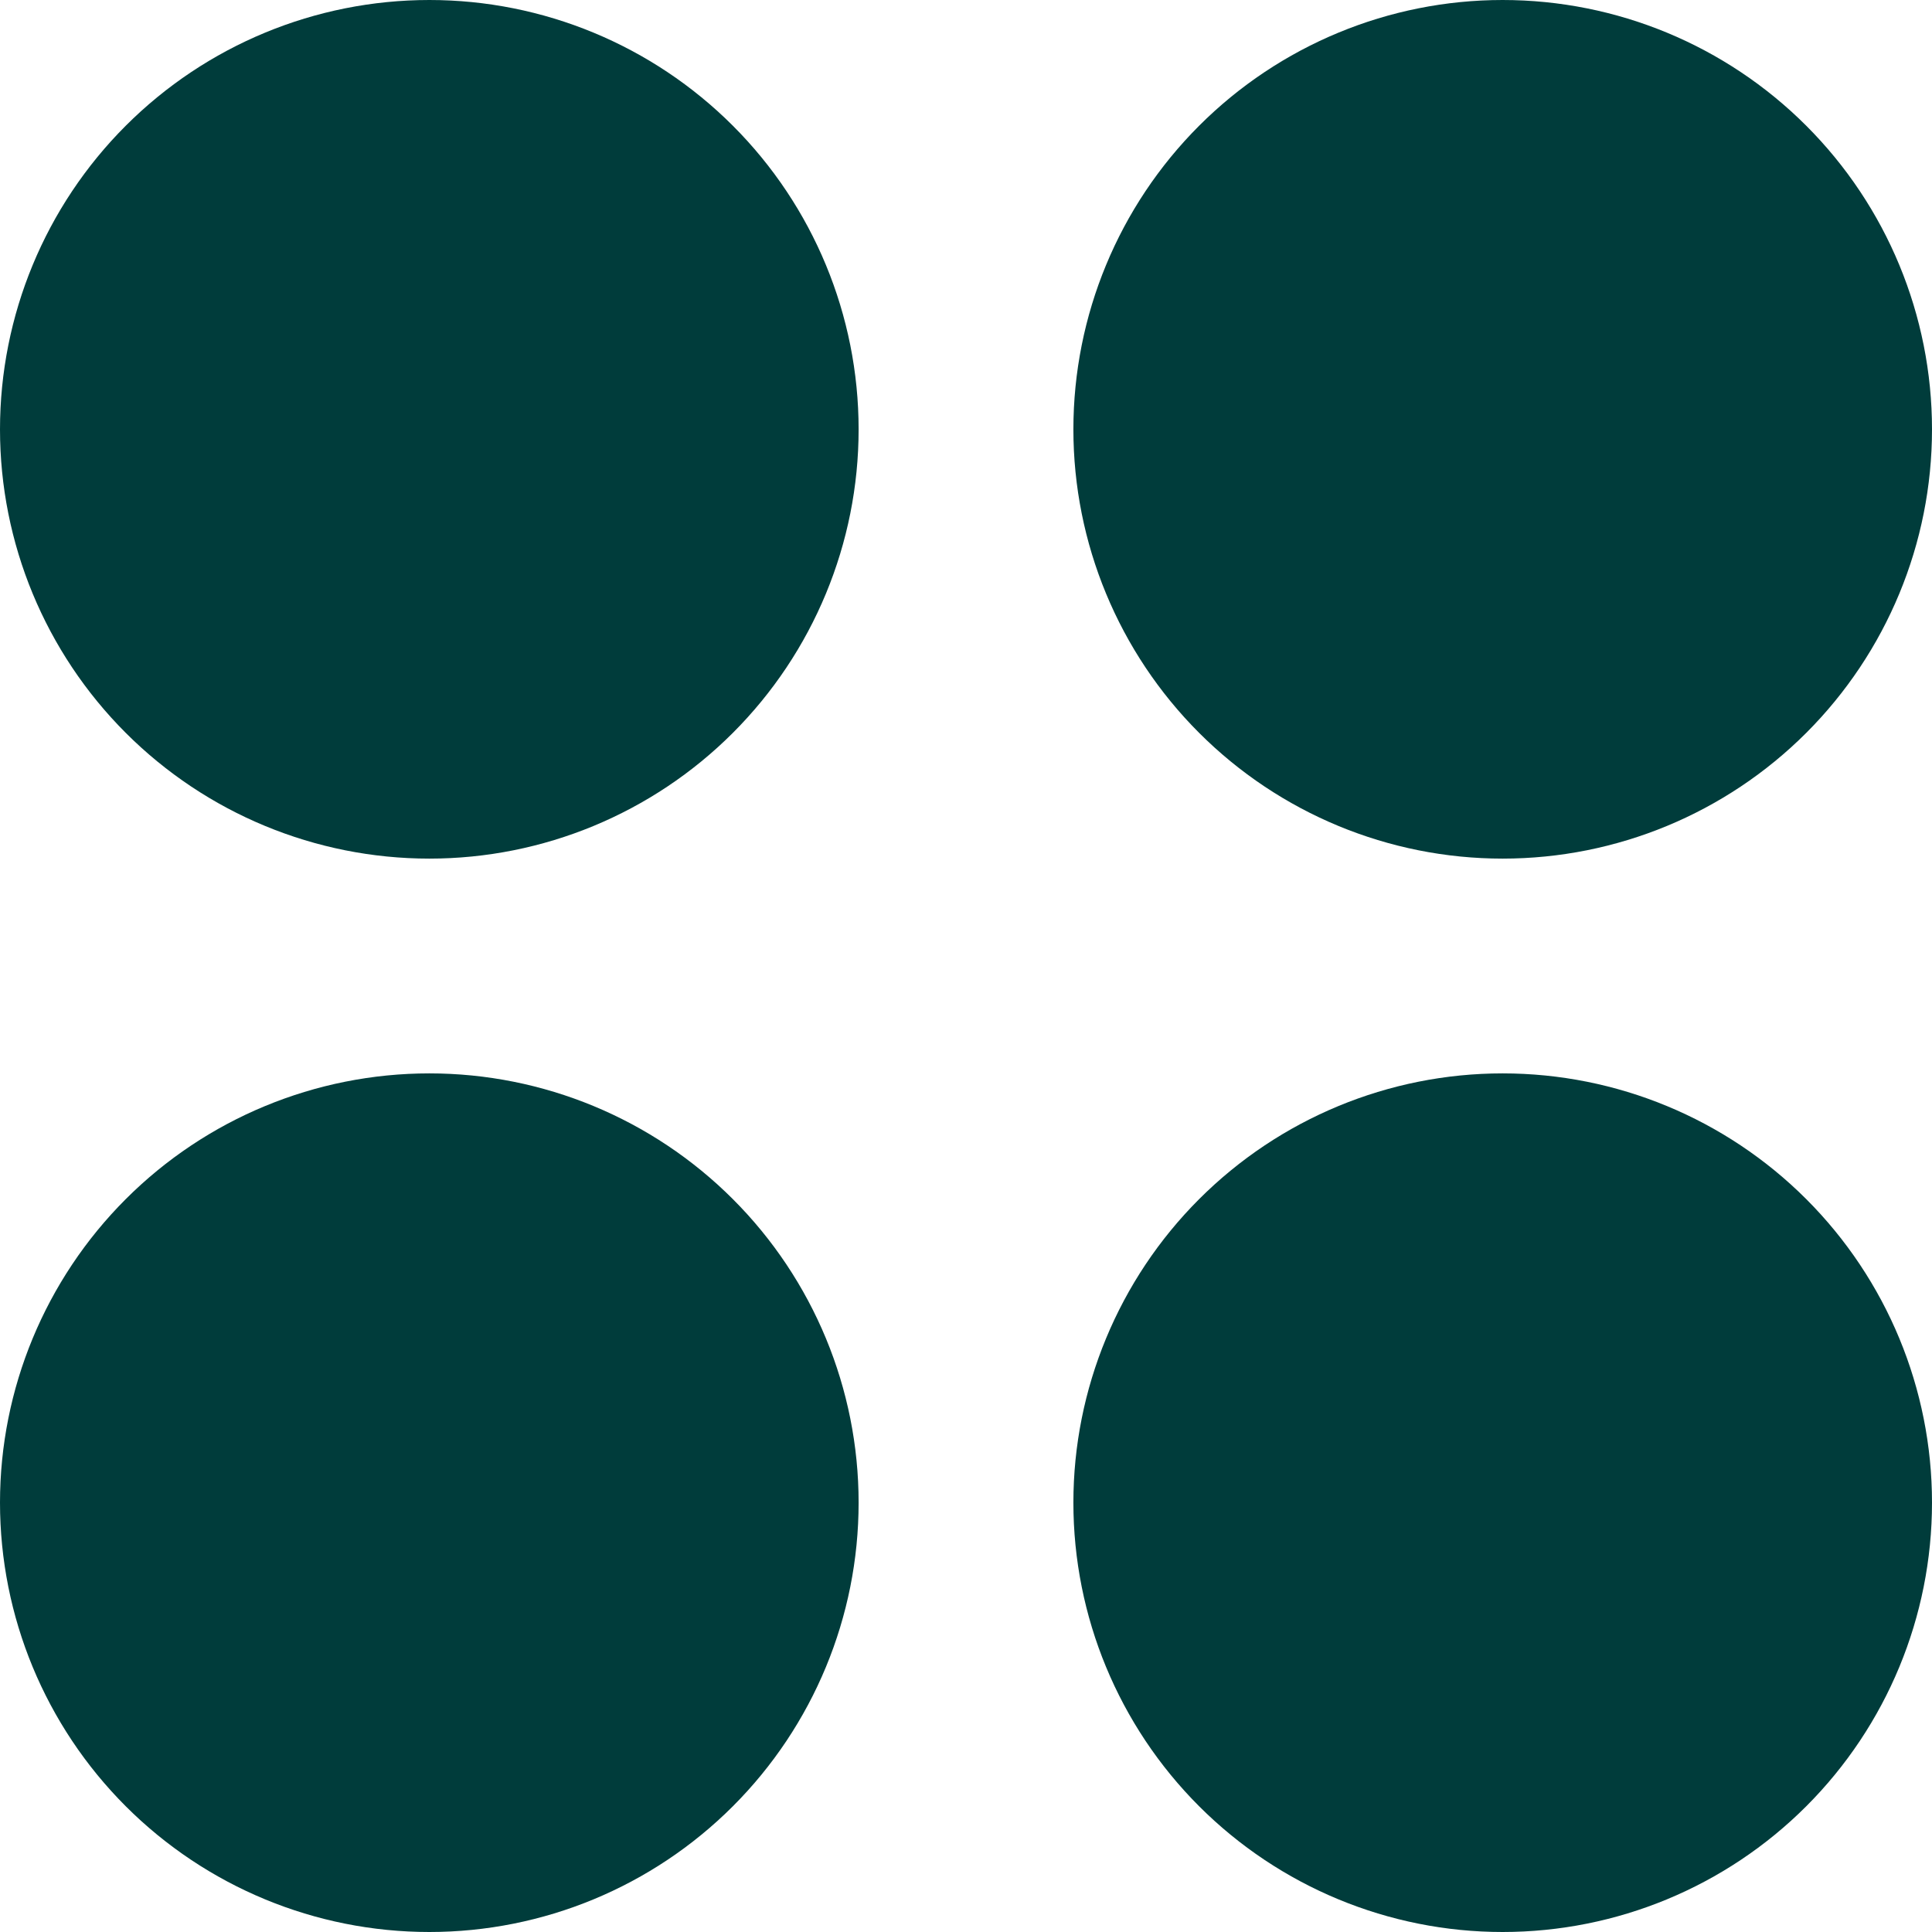 <svg width="12" height="12" viewBox="0 0 12 12" fill="none" xmlns="http://www.w3.org/2000/svg">
<path d="M2.667 5.333C3.374 5.333 4.052 5.052 4.552 4.552C5.052 4.052 5.333 3.374 5.333 2.667C5.333 1.959 5.052 1.281 4.552 0.781C4.052 0.281 3.374 0 2.667 0C1.959 0 1.281 0.281 0.781 0.781C0.281 1.281 0 1.959 0 2.667C0 3.374 0.281 4.052 0.781 4.552C1.281 5.052 1.959 5.333 2.667 5.333ZM9.333 5.333C10.041 5.333 10.719 5.052 11.219 4.552C11.719 4.052 12 3.374 12 2.667C12 1.959 11.719 1.281 11.219 0.781C10.719 0.281 10.041 0 9.333 0C8.626 0 7.948 0.281 7.448 0.781C6.948 1.281 6.667 1.959 6.667 2.667C6.667 3.374 6.948 4.052 7.448 4.552C7.948 5.052 8.626 5.333 9.333 5.333ZM5.333 9.333C5.333 10.041 5.052 10.719 4.552 11.219C4.052 11.719 3.374 12 2.667 12C1.959 12 1.281 11.719 0.781 11.219C0.281 10.719 0 10.041 0 9.333C0 8.626 0.281 7.948 0.781 7.448C1.281 6.948 1.959 6.667 2.667 6.667C3.374 6.667 4.052 6.948 4.552 7.448C5.052 7.948 5.333 8.626 5.333 9.333ZM9.333 12C10.041 12 10.719 11.719 11.219 11.219C11.719 10.719 12 10.041 12 9.333C12 8.626 11.719 7.948 11.219 7.448C10.719 6.948 10.041 6.667 9.333 6.667C8.626 6.667 7.948 6.948 7.448 7.448C6.948 7.948 6.667 8.626 6.667 9.333C6.667 10.041 6.948 10.719 7.448 11.219C7.948 11.719 8.626 12 9.333 12Z" fill="#003C3B"/>
</svg>
